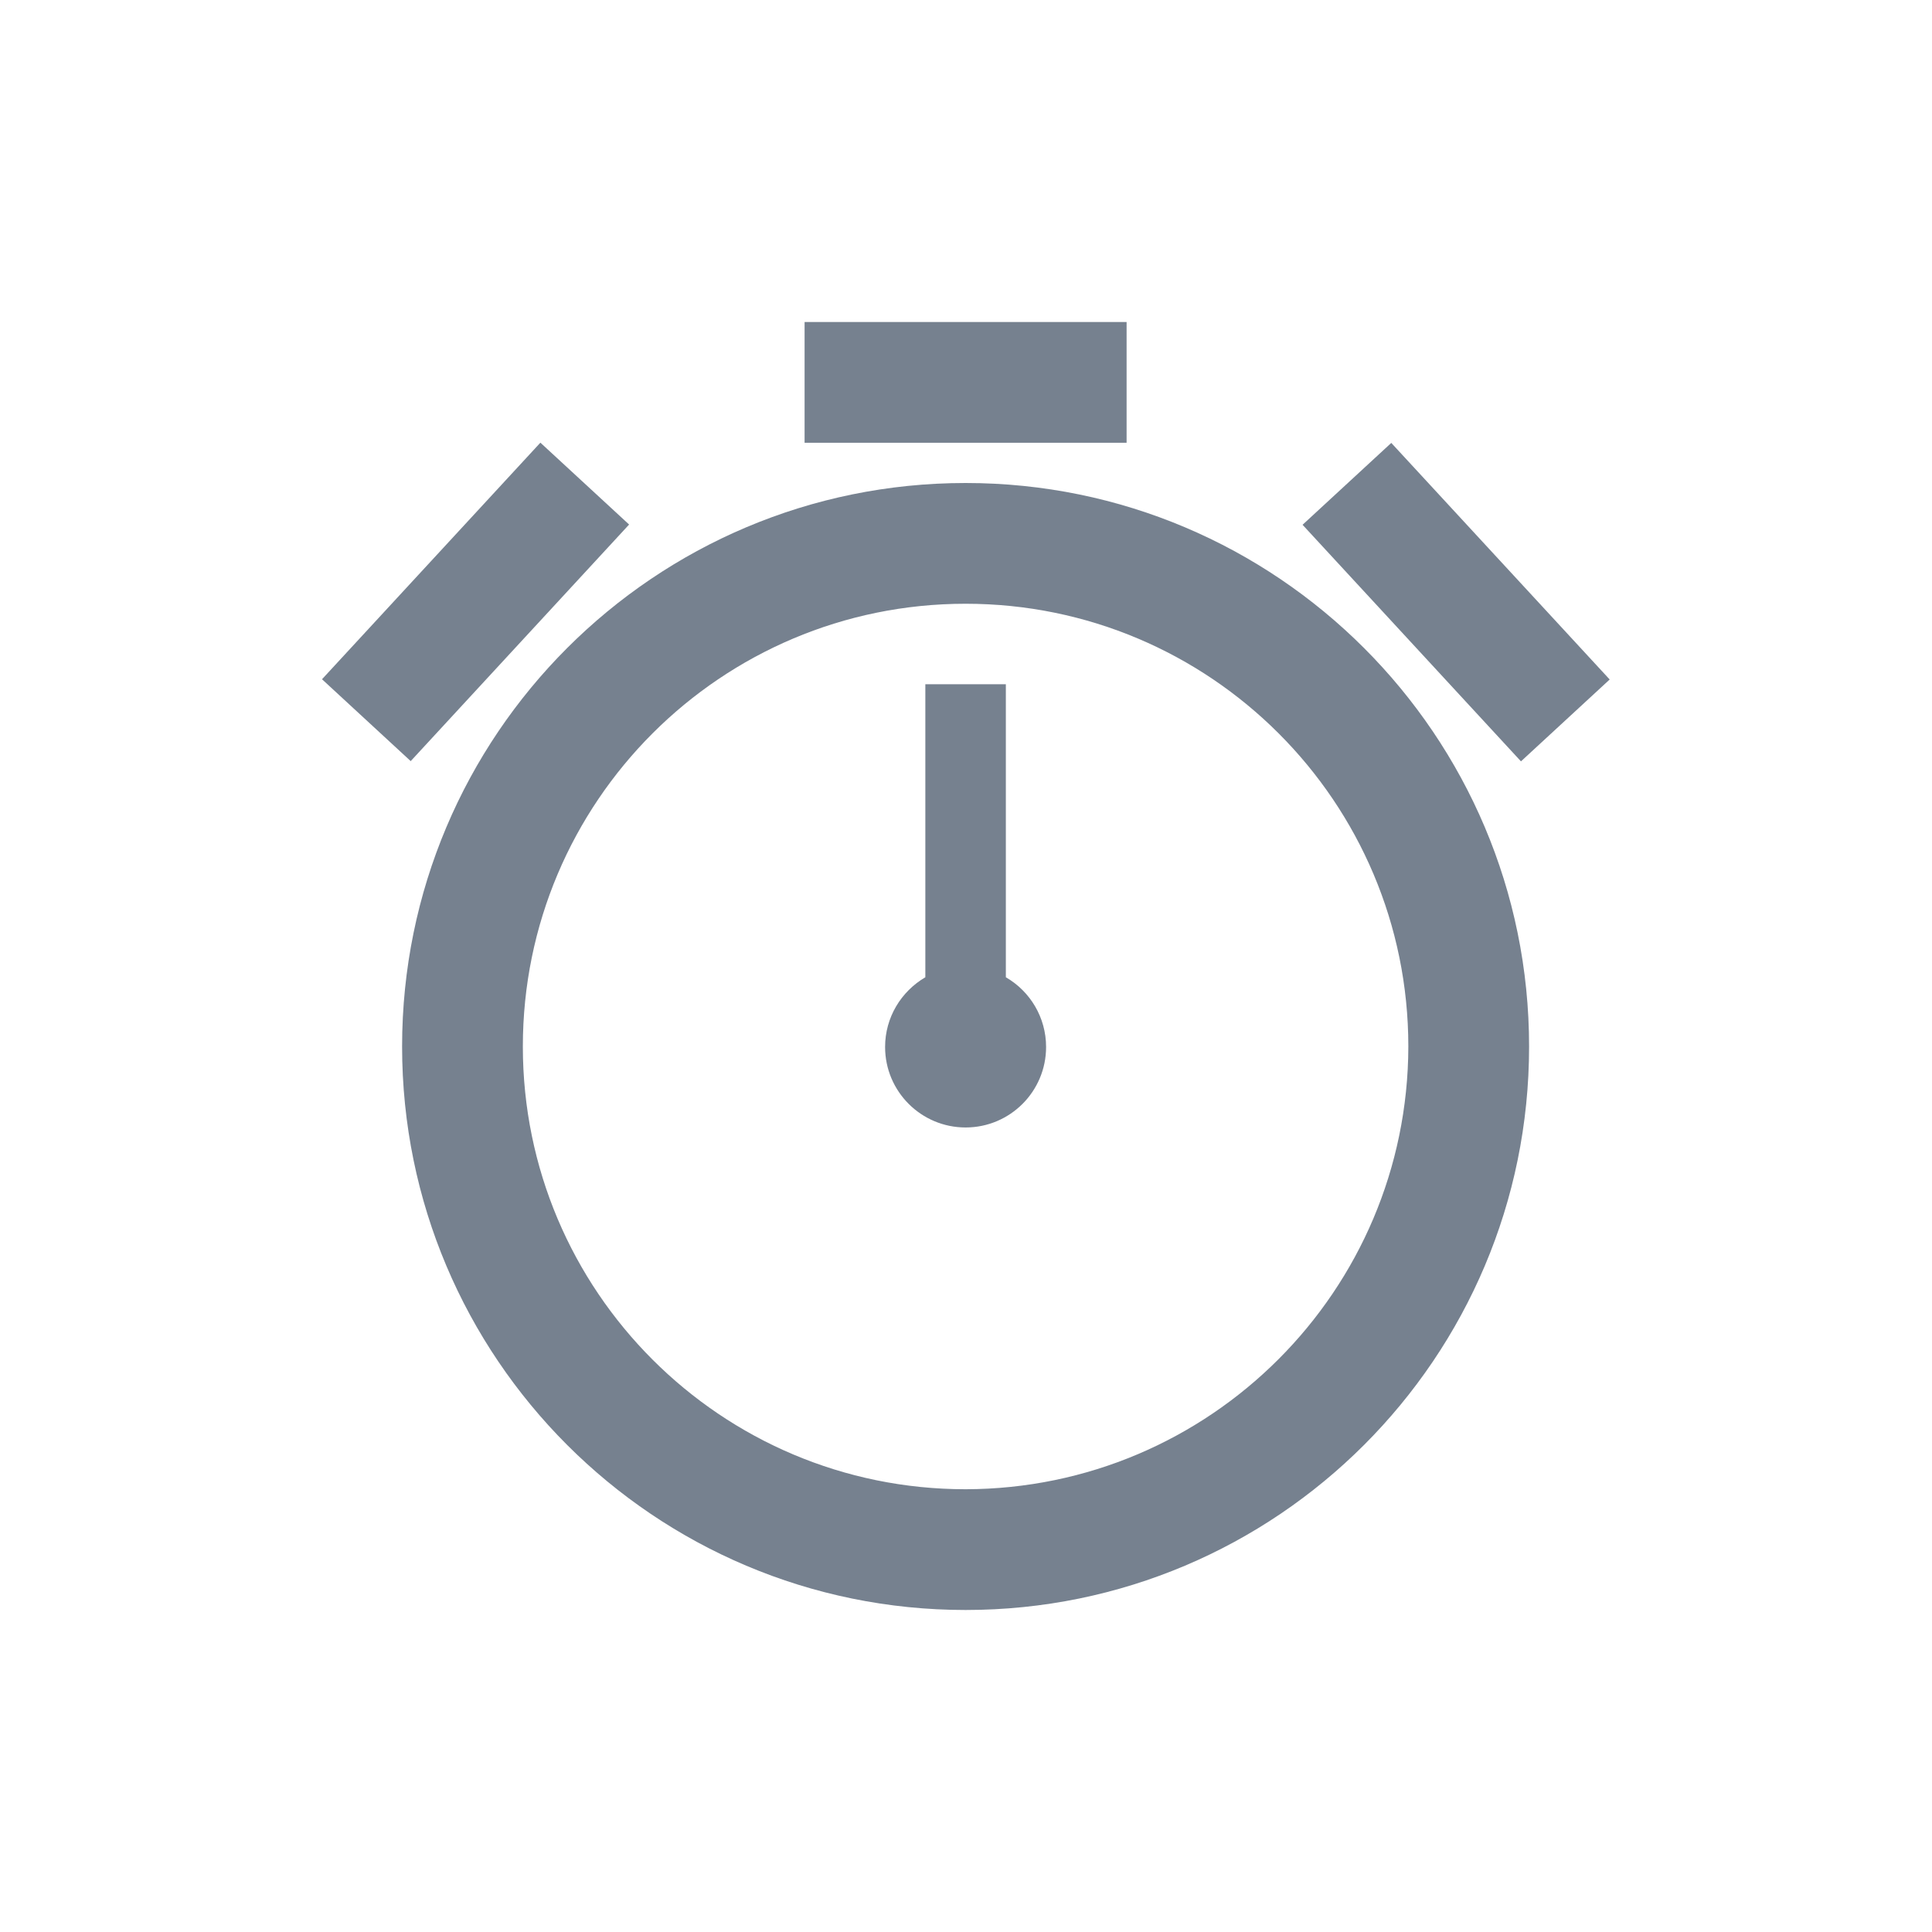 <svg width="64" height="64" viewBox="0 0 64 64" fill="none" xmlns="http://www.w3.org/2000/svg">
          <path d="M33.32 32.373V22.667H30.653V32.373C29.851 32.843 29.32 33.701 29.32 34.683C29.32 36.155 30.515 37.349 31.987 37.349C33.459 37.349 34.653 36.155 34.653 34.683C34.653 33.701 34.123 32.843 33.333 32.381L33.32 32.373Z" fill="#1C2E45" fill-opacity="0.6"/>
          <path d="M31.987 16C21.677 16 13.32 24.357 13.32 34.667C13.32 44.976 21.677 53.333 31.987 53.333C42.296 53.333 50.653 44.976 50.653 34.667C50.653 24.357 42.296 16 31.987 16ZM31.987 49.333C23.885 49.333 17.32 42.768 17.32 34.667C17.32 26.565 23.885 20 31.987 20C40.088 20 46.653 26.565 46.653 34.667C46.637 42.76 40.08 49.317 31.989 49.333H31.987Z" fill="#1C2E45" fill-opacity="0.6"/>
          <path d="M26.653 10.667H37.32V14.667H26.653V10.667Z" fill="#1C2E45" fill-opacity="0.6"/>
          <path d="M10.667 22.501L17.901 14.664L20.84 17.376L13.605 25.213L10.667 22.501V22.501Z" fill="#1C2E45" fill-opacity="0.6"/>
          <path d="M43.149 17.384L46.088 14.672L53.323 22.509L50.384 25.221L43.149 17.384Z" fill="#1C2E45" fill-opacity="0.6"/>
</svg>